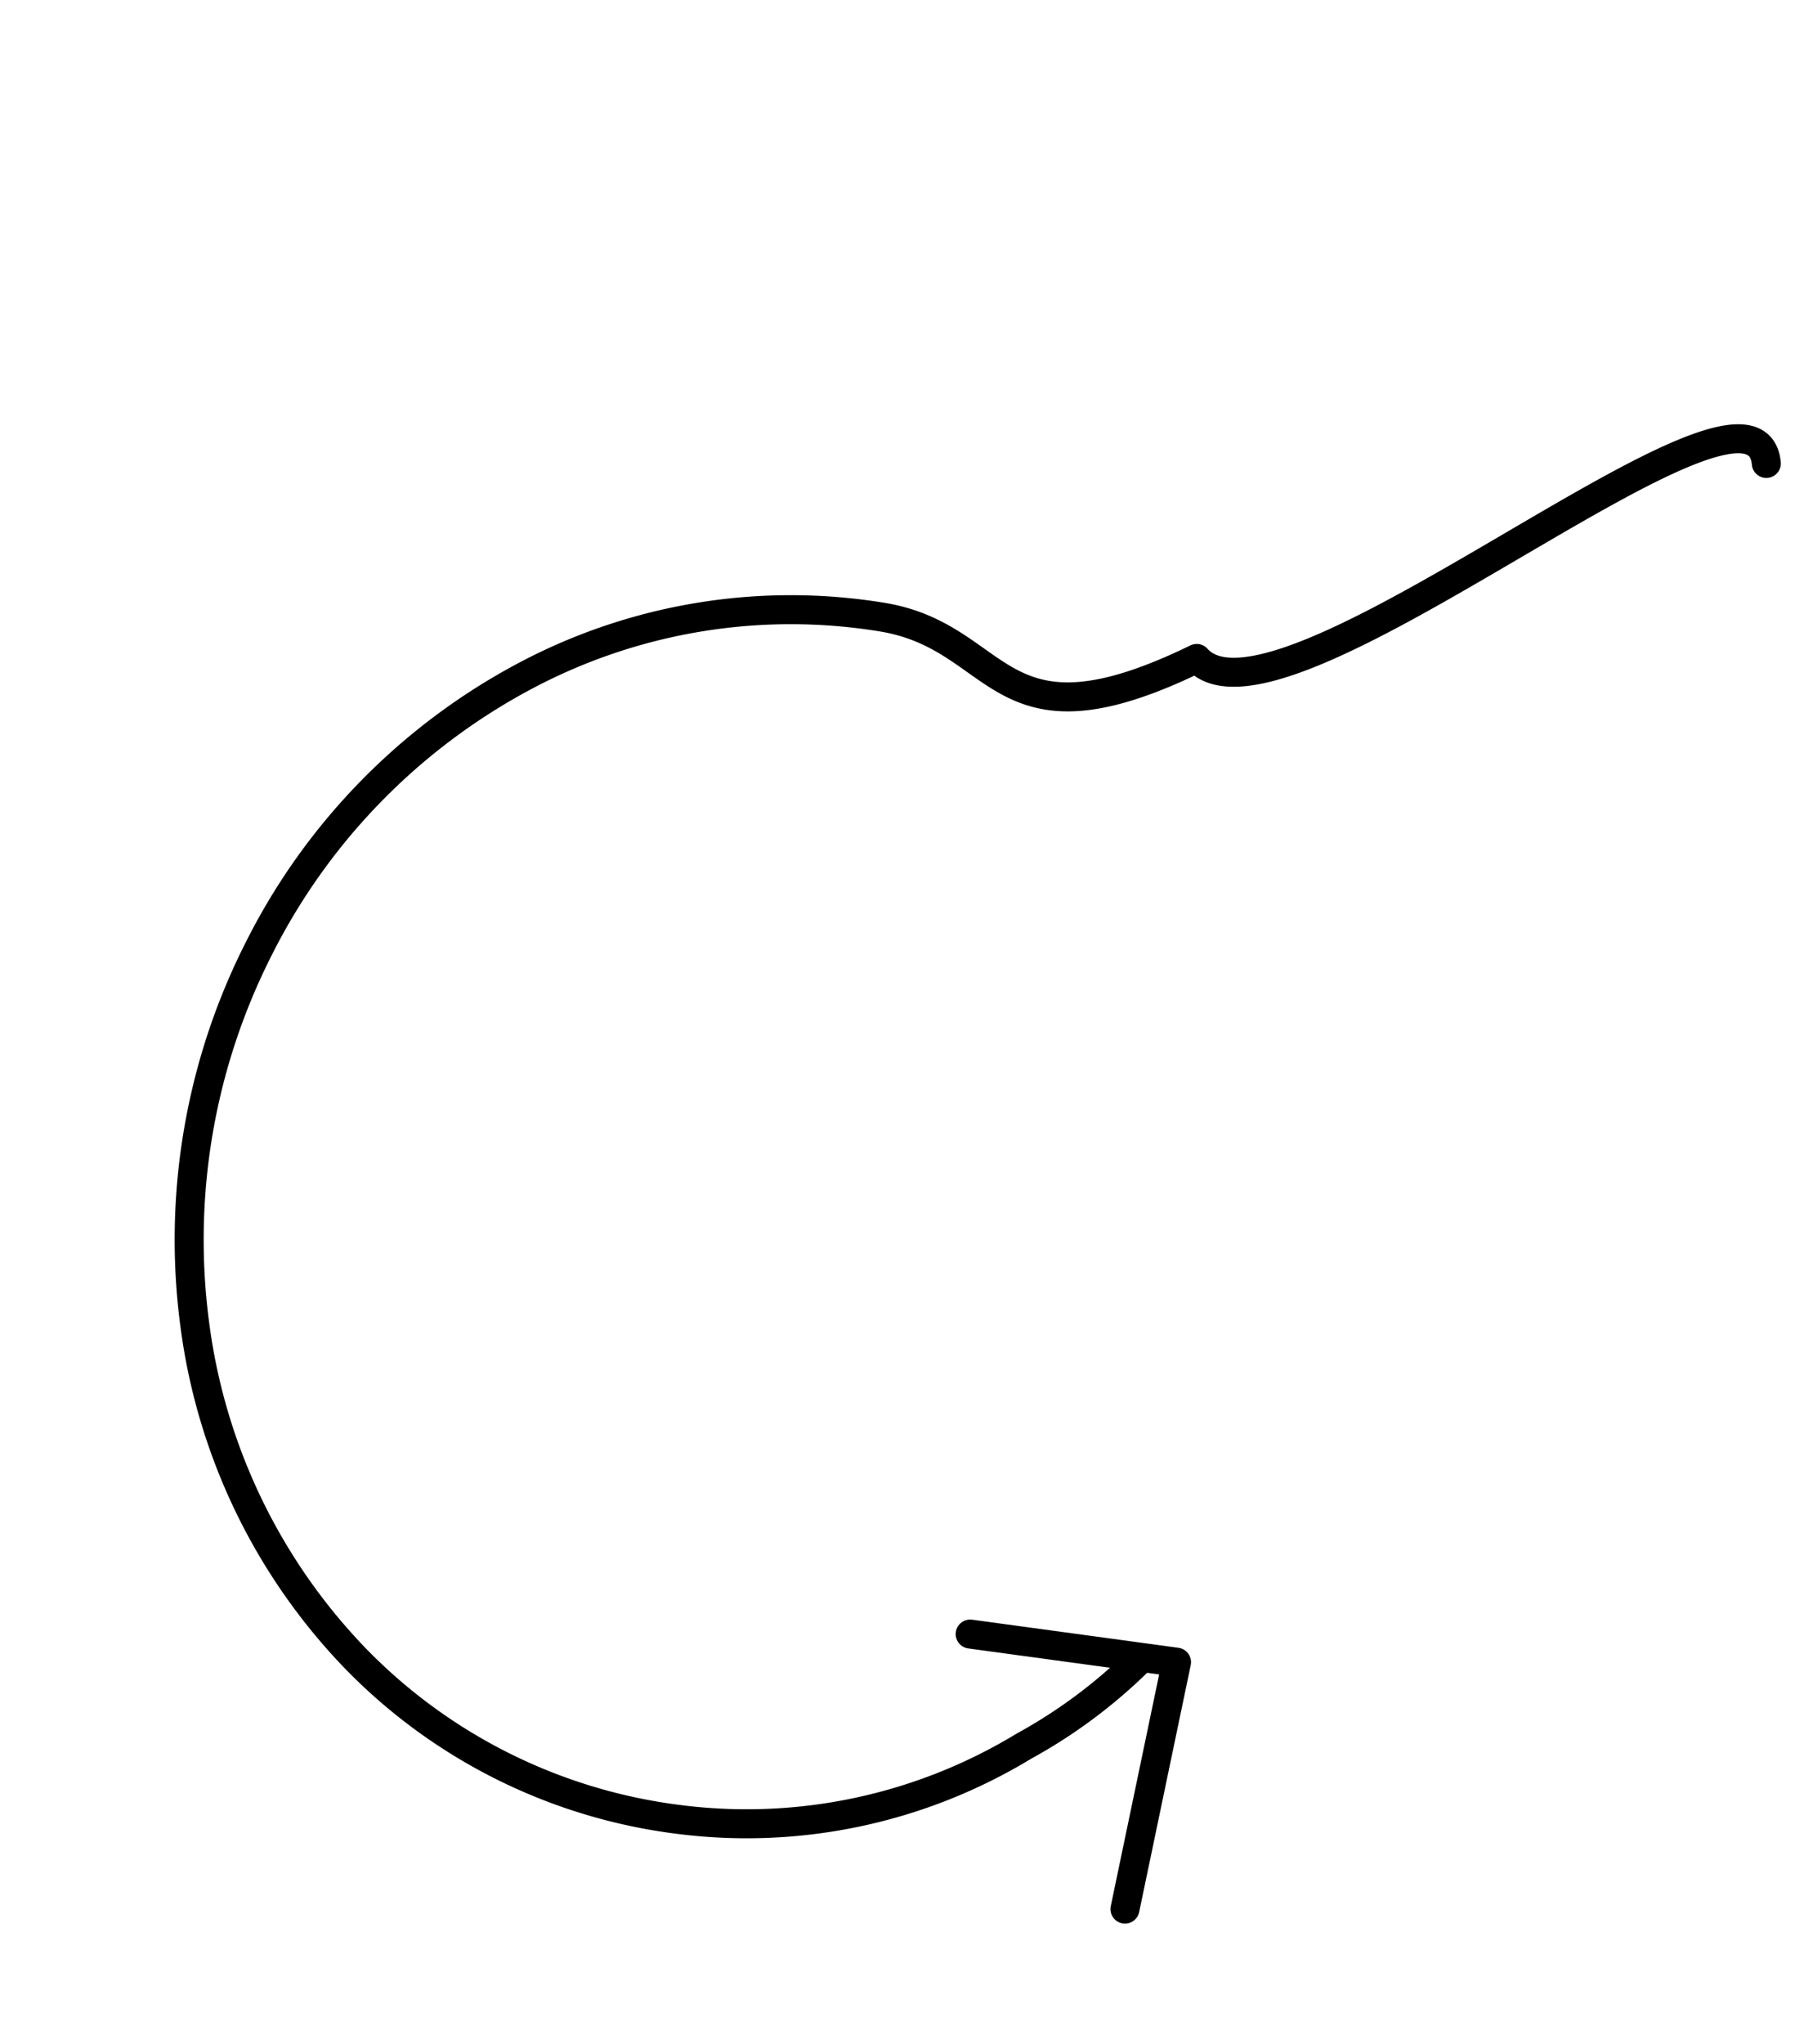 <svg xmlns="http://www.w3.org/2000/svg" width="123.77" height="140.918" viewBox="0 0 123.77 140.918">
  <g id="Icon_akar-arrow-counter-clockwise" data-name="Icon akar-arrow-counter-clockwise" transform="translate(78.686 137.304) rotate(-160)">
    <path id="Path_107" data-name="Path 107" d="M-6.833,117.434c3.8,8.007,24.7-30.153,32.31-26.066,10.748-11.117,12.9-3.2,21.269-4.724A39.023,39.023,0,0,0,68.679,74.287,43.241,43.241,0,0,0,79.4,50.513,44.34,44.34,0,0,0,74.71,24.628,40.7,40.7,0,0,0,56.454,6.771,37.576,37.576,0,0,0,31.772,3.925a36.827,36.827,0,0,0-20.733,12.9,35.766,35.766,0,0,0-5.475,8.336" transform="translate(2.36 -3.687)" fill="none" stroke="#000" stroke-linecap="round" stroke-linejoin="round" stroke-width="2"/>
    <path id="Path_108" data-name="Path 108" d="M19.514,17.755,5.481,20.8,3,3.59" transform="translate(0 1.388)" fill="none" stroke="#000" stroke-linecap="round" stroke-linejoin="round" stroke-width="2"/>
  </g>
</svg>
